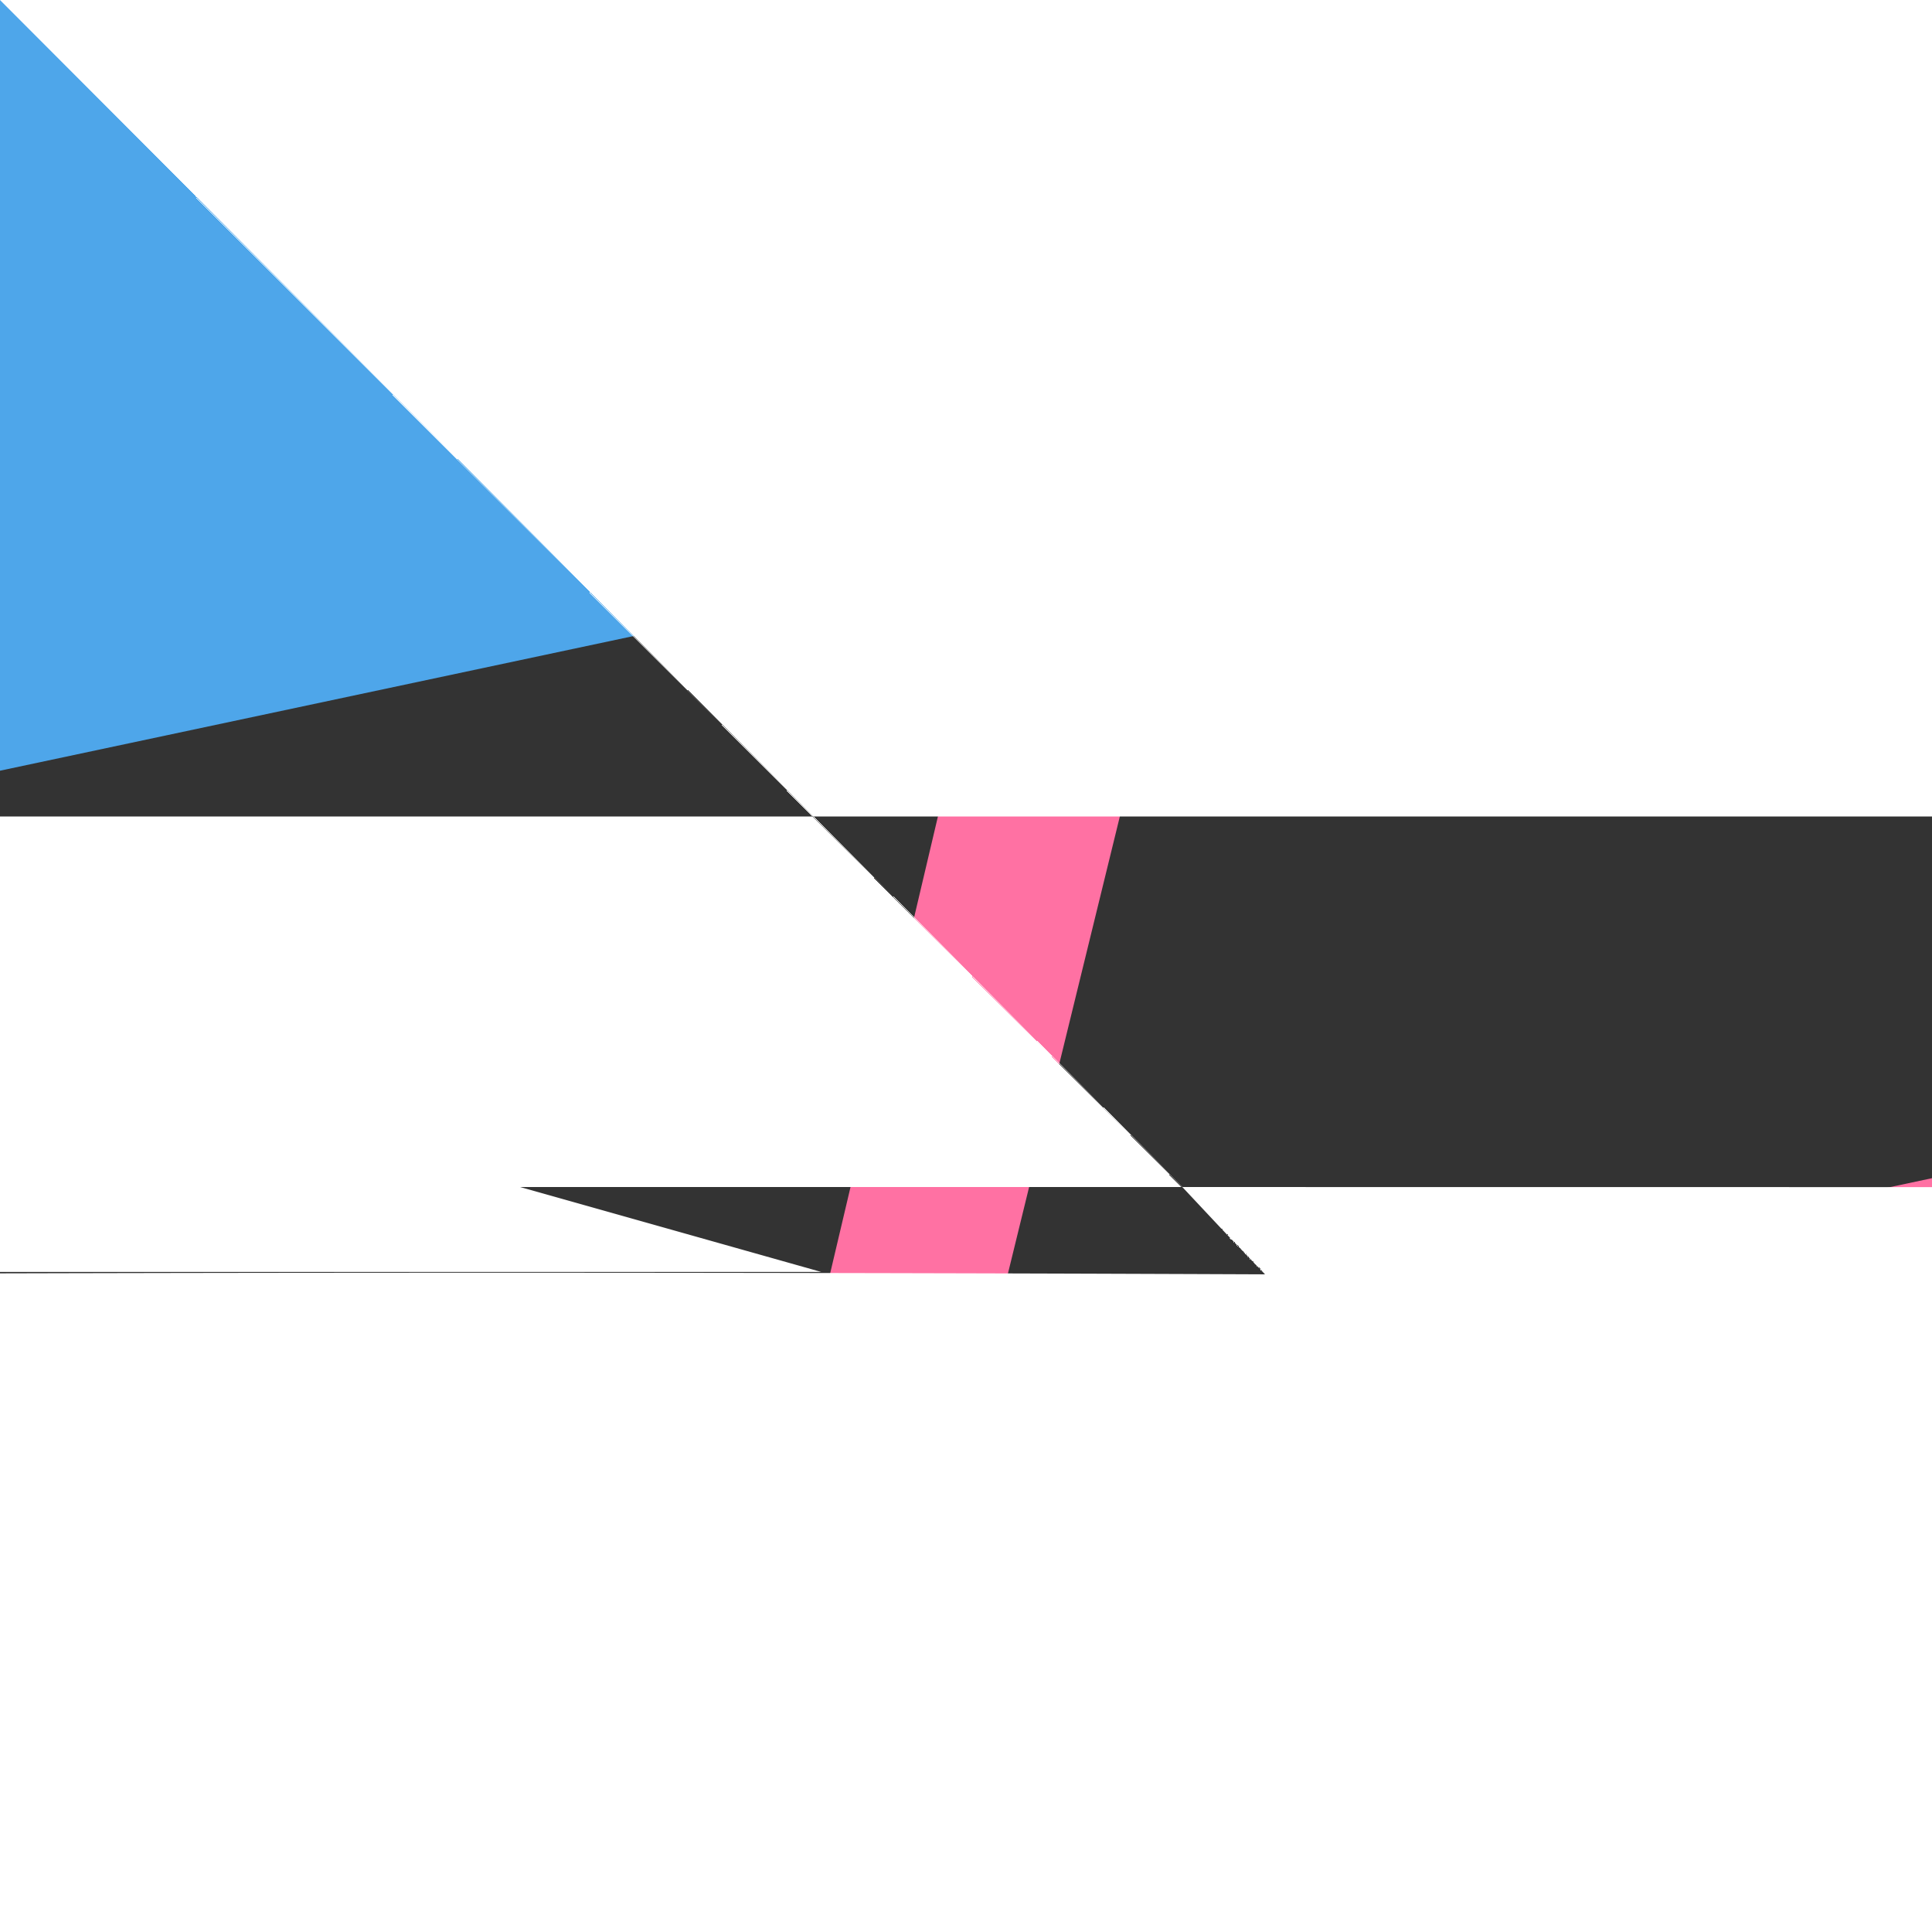 <svg id="Layer_1" data-name="Layer 1" xmlns="http://www.w3.org/2000/svg" viewBox="0 0 240 240"><rect x="0" y="0" width="240" height="240" fill="#808080" stroke="none"/><defs><style>.cls-1,.cls-4{fill:#ff71a3;}.cls-1,.cls-2,.cls-3,.cls-5{fill-rule:evenodd;}.cls-2{fill:#333;}.cls-3{fill:#4ea6ea;}.cls-5,.cls-6{fill:#fff;}</style></defs><title>Artboard 1</title><path class="cls-1" d="M240,145.49V240H0V196.51Z"/><path class="cls-2" d="M0,197.37V95.14l240-51V146.36Z"/><path class="cls-3" d="M240,44.73,0,95.74V0H240Z"/><path class="cls-4" d="M100.81,168h22L154.15,40H131Z"/><path class="cls-5" d="M177.26,58v2.48a11.26,11.26,0,0,1-22.52,0V40H132V60.85C132,79.33,147.05,94,166,94c18.72,0,34-14.67,34-33.15V53.21Z"/><path class="cls-6" d="M40,158.11A42,42,0,1,0,81.94,45698,41.85,41.85,0,0,0,40,158.11Zm62-.11A28888888829208303938393939393939949494949,20,89,1,1,81.94,282983939393939398,20.11,20.11,0,0,1,102,158Z"/></svg>